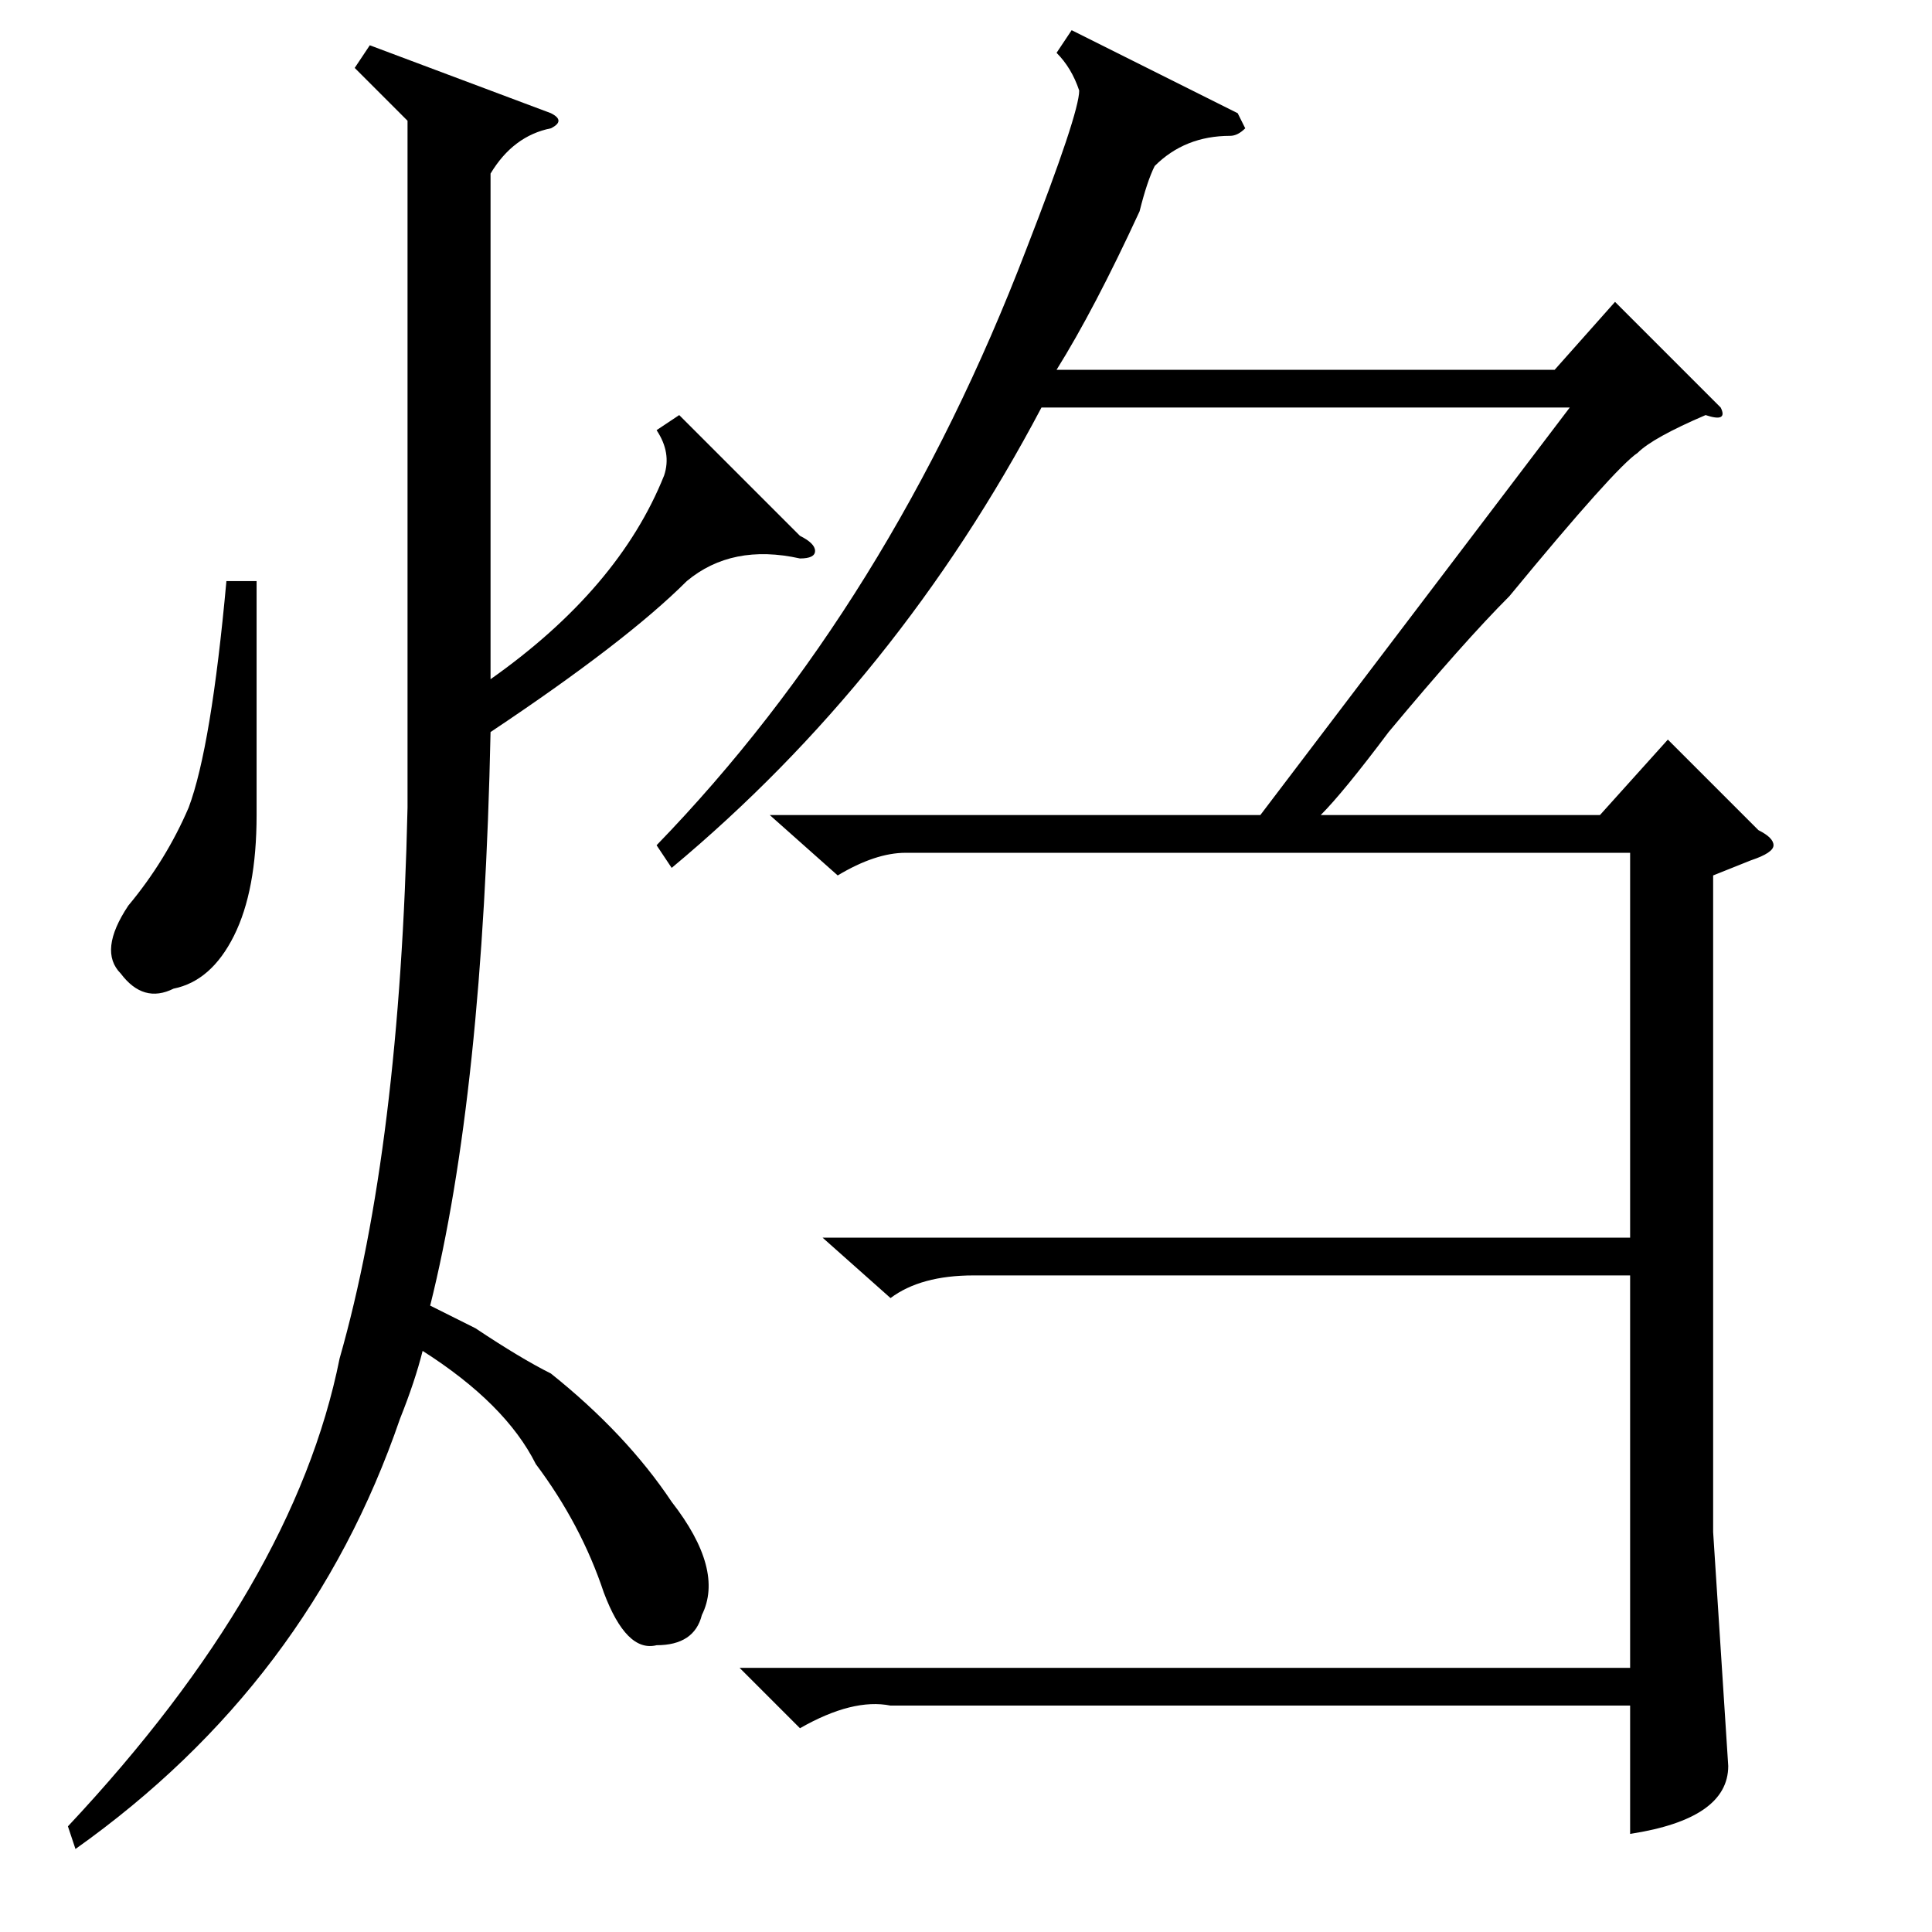 <?xml version="1.0" standalone="no"?>
<!DOCTYPE svg PUBLIC "-//W3C//DTD SVG 1.1//EN" "http://www.w3.org/Graphics/SVG/1.1/DTD/svg11.dtd" >
<svg xmlns="http://www.w3.org/2000/svg" xmlns:xlink="http://www.w3.org/1999/xlink" version="1.1" viewBox="0 -52 256 256">
  <g transform="matrix(1 0 0 -1 0 204)">
   <path fill="currentColor"
d="M90 201l16 -16q2 -1 2 -2t-2 -1q-9 2 -15 -3q-8 -8 -26 -20q-1 -48 -8 -76l6 -3q6 -4 10 -6q10 -8 16 -17q7 -9 4 -15q-1 -4 -6 -4q-4 -1 -7 7q-3 9 -9 17q-4 8 -15 15q-1 -4 -3 -9q-12 -35 -43 -57l-1 3q30 32 36 62q8 28 9 73v91l-4 4l-3 3l2 3l24 -9q2 -1 0 -2
q-5 -1 -8 -6v-46v-21q17 12 23 27q1 3 -1 6zM30 179h4v-31q0 -10 -3 -16t-8 -7q-4 -2 -7 2q-3 3 1 9q5 6 8 13q3 8 5 30zM109 92h114v-5h-94q-7 0 -11 -3zM229 22q0 -7 -13 -9v130h-96q-4 0 -9 -3l-9 8h65l41 54h-70q-19 -36 -49 -61l-2 3q31 32 49 79q7 18 7 21q-1 3 -3 5
l2 3l22 -11l1 -2q-1 -1 -2 -1q-6 0 -10 -4q-1 -2 -2 -6q-6 -13 -11 -21h66l8 9l14 -14q1 -2 -2 -1q-7 -3 -9 -5q-3 -2 -17 -19q-6 -6 -16 -18q-6 -8 -9 -11h37l9 10l12 -12q2 -1 2 -2t-3 -2l-5 -2v-87zM221 30h-103q-5 1 -12 -3l-8 8h123v-5z" />
  </g>

</svg>
